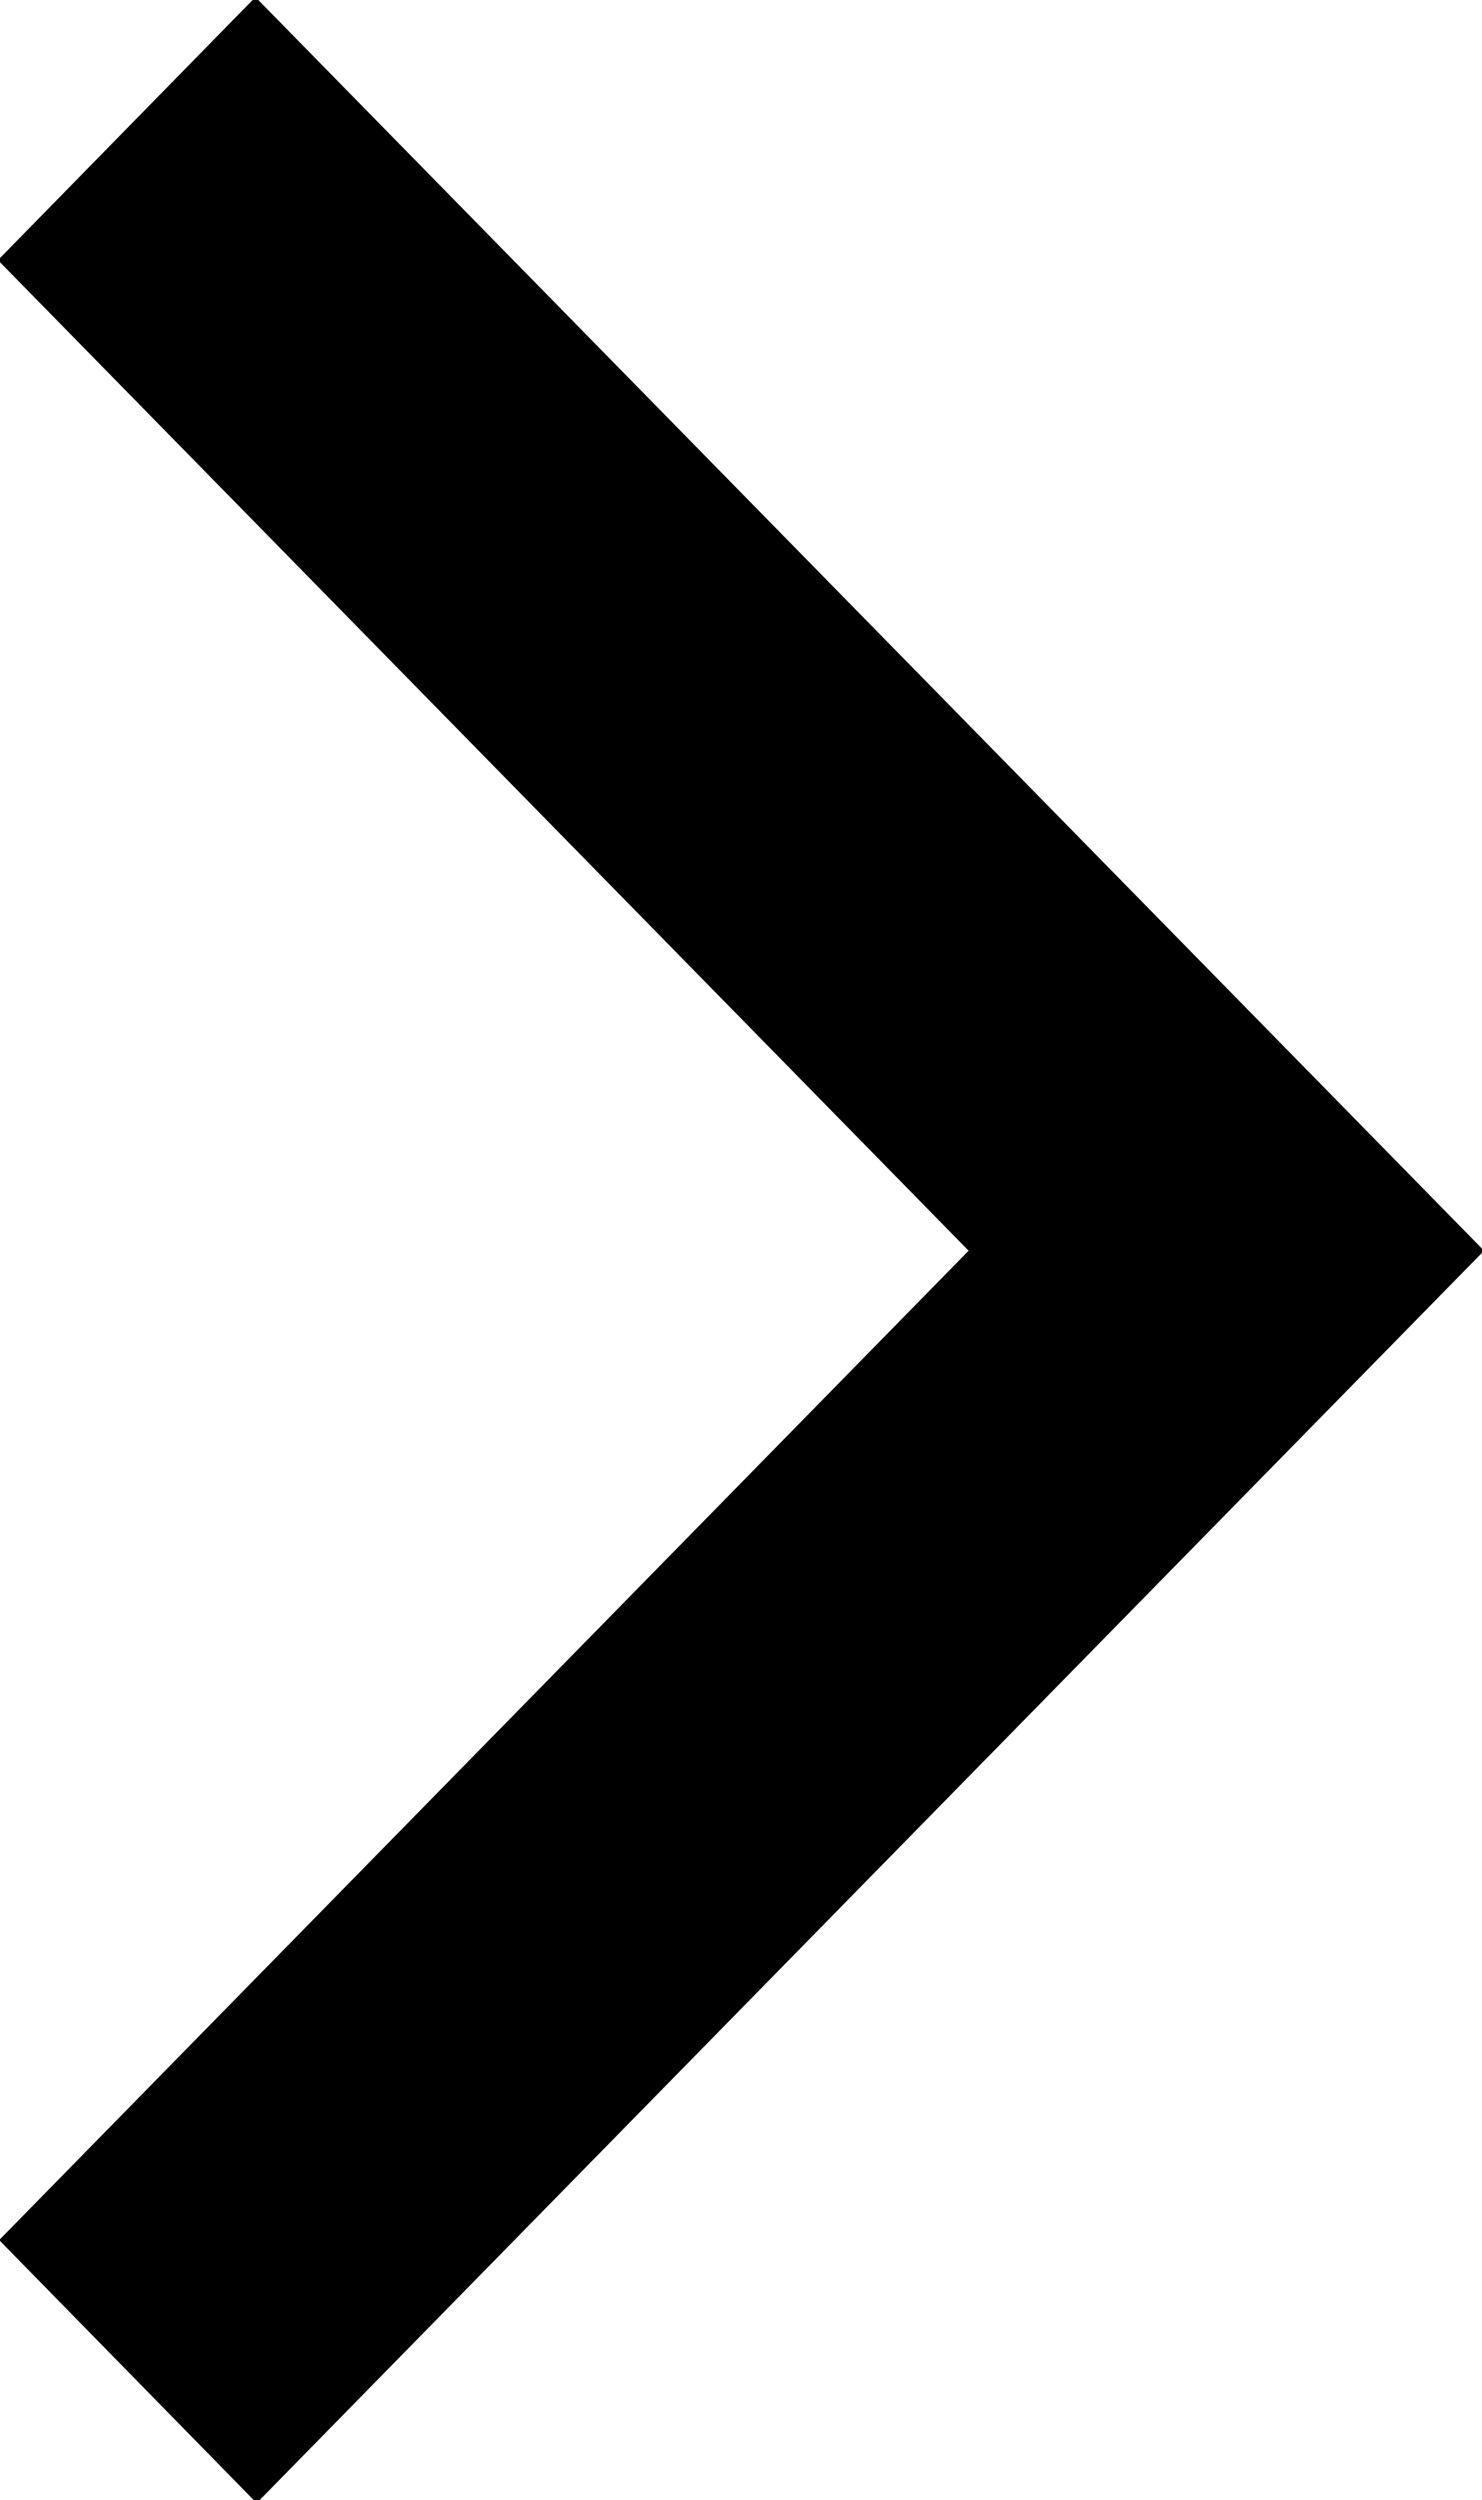 <svg xmlns="http://www.w3.org/2000/svg" xmlns:xlink="http://www.w3.org/1999/xlink" preserveAspectRatio="xMidYMid" width="7.188" height="12.12" viewBox="0 0 7.188 12.12">
  <path d="M1.245,12.134 L7.198,6.063 L1.239,-0.014 L-0.010,1.261 L4.698,6.063 L-0.004,10.859 L1.245,12.134 " />
</svg>
